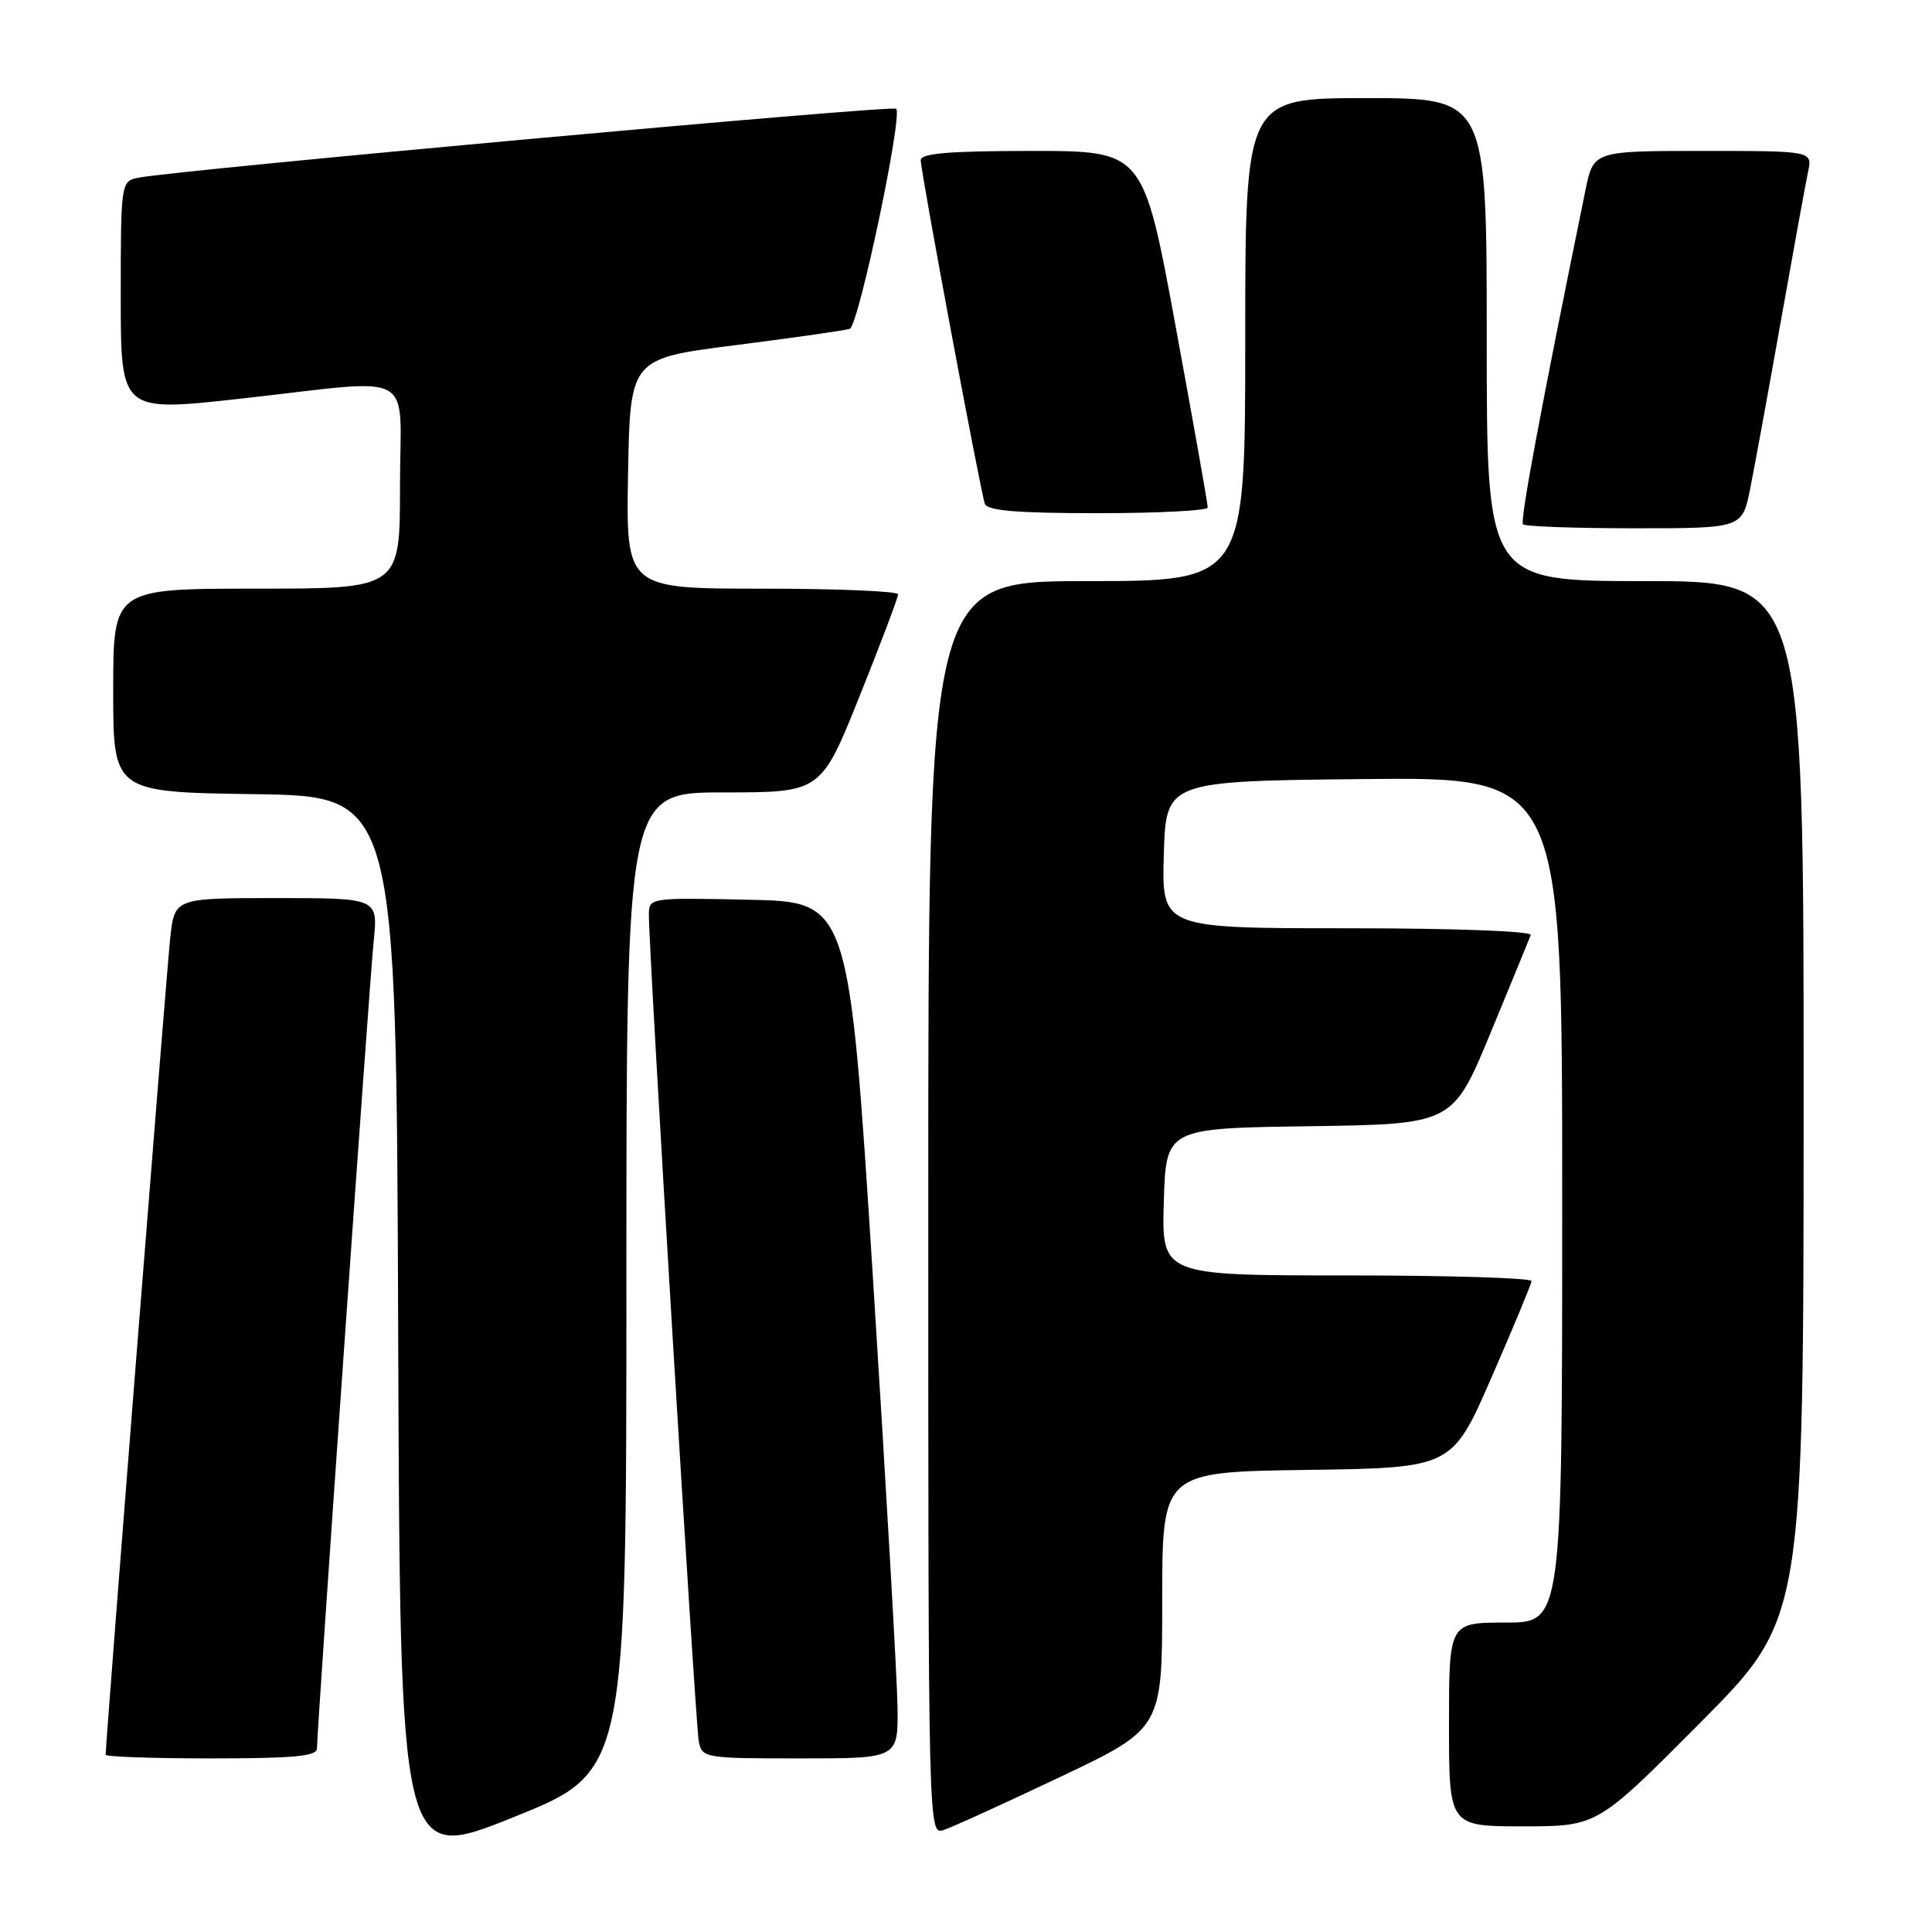 <?xml version="1.0" encoding="UTF-8" standalone="no"?>
<!DOCTYPE svg PUBLIC "-//W3C//DTD SVG 1.1//EN" "http://www.w3.org/Graphics/SVG/1.1/DTD/svg11.dtd" >
<svg xmlns="http://www.w3.org/2000/svg" xmlns:xlink="http://www.w3.org/1999/xlink" version="1.1" viewBox="0 0 256 256">
 <g >
 <path fill="currentColor"
d=" M 83.00 169.89 C 83.00 105.00 83.00 105.00 95.89 105.00 C 108.78 105.00 108.78 105.00 113.90 92.25 C 116.71 85.24 119.01 79.16 119.00 78.75 C 119.00 78.34 110.89 78.00 100.97 78.00 C 82.95 78.00 82.95 78.00 83.22 62.75 C 83.50 47.50 83.50 47.50 97.50 45.73 C 105.20 44.75 111.99 43.78 112.60 43.57 C 113.77 43.15 119.64 15.31 118.75 14.41 C 118.24 13.90 22.88 22.59 18.25 23.56 C 16.04 24.03 16.00 24.28 16.00 39.31 C 16.00 54.58 16.00 54.58 31.75 52.84 C 55.73 50.18 53.00 48.68 53.00 64.50 C 53.00 78.00 53.00 78.00 34.00 78.00 C 15.00 78.00 15.00 78.00 15.00 91.48 C 15.00 104.96 15.00 104.96 33.75 105.23 C 52.50 105.50 52.50 105.50 52.76 176.16 C 53.01 246.83 53.01 246.83 68.01 240.80 C 83.00 234.78 83.00 234.78 83.00 169.89 Z  M 140.49 235.45 C 154.00 229.03 154.00 229.03 154.00 212.04 C 154.00 195.04 154.00 195.04 173.20 194.77 C 192.41 194.50 192.41 194.50 197.64 182.50 C 200.52 175.90 202.90 170.16 202.94 169.75 C 202.97 169.34 191.96 169.00 178.46 169.00 C 153.93 169.00 153.93 169.00 154.21 159.25 C 154.50 149.50 154.50 149.50 173.50 149.23 C 192.50 148.96 192.50 148.96 197.50 136.88 C 200.25 130.23 202.65 124.39 202.83 123.90 C 203.02 123.38 192.68 123.00 178.55 123.00 C 153.93 123.00 153.93 123.00 154.21 113.25 C 154.50 103.50 154.50 103.50 180.75 103.23 C 207.00 102.97 207.00 102.97 207.00 158.98 C 207.00 215.00 207.00 215.00 199.50 215.00 C 192.00 215.00 192.00 215.00 192.00 228.50 C 192.00 242.00 192.00 242.00 201.82 242.00 C 211.65 242.00 211.65 242.00 225.31 228.25 C 238.98 214.50 238.98 214.50 238.99 145.75 C 239.00 77.00 239.00 77.00 218.00 77.00 C 197.00 77.00 197.00 77.00 197.00 45.00 C 197.00 13.00 197.00 13.00 181.00 13.00 C 165.00 13.00 165.00 13.00 165.00 45.00 C 165.00 77.00 165.00 77.00 144.00 77.00 C 123.00 77.00 123.00 77.00 123.00 160.07 C 123.00 242.48 123.02 243.13 124.99 242.50 C 126.08 242.16 133.05 238.98 140.49 235.45 Z  M 42.00 231.69 C 42.00 229.15 48.94 130.42 49.51 124.75 C 50.10 119.00 50.10 119.00 36.62 119.00 C 23.14 119.00 23.14 119.00 22.56 124.25 C 22.09 128.49 14.00 230.77 14.00 232.51 C 14.00 232.78 20.30 233.00 28.00 233.00 C 38.87 233.00 42.00 232.71 42.00 231.69 Z  M 118.93 226.25 C 118.88 222.54 117.42 197.00 115.68 169.50 C 112.50 119.50 112.50 119.50 99.25 119.22 C 86.05 118.94 86.00 118.95 85.98 121.22 C 85.94 125.62 92.15 228.53 92.59 230.75 C 93.03 232.94 93.36 233.00 106.02 233.00 C 119.00 233.00 119.00 233.00 118.93 226.25 Z  M 231.91 64.75 C 232.49 61.86 234.32 51.85 235.98 42.50 C 237.64 33.15 239.26 24.26 239.58 22.75 C 240.16 20.00 240.16 20.00 225.65 20.00 C 211.14 20.00 211.14 20.00 210.07 25.25 C 204.16 54.14 201.38 69.04 201.81 69.48 C 202.10 69.76 208.75 70.00 216.60 70.00 C 230.86 70.00 230.86 70.00 231.91 64.75 Z  M 160.03 67.25 C 160.05 66.84 158.13 56.04 155.78 43.25 C 151.50 20.00 151.50 20.00 136.75 20.00 C 125.81 20.00 122.00 20.32 122.00 21.22 C 122.00 22.74 129.89 65.03 130.50 66.75 C 130.82 67.67 134.74 68.00 145.47 68.00 C 153.46 68.00 160.01 67.66 160.03 67.25 Z "/>
</g>
</svg>